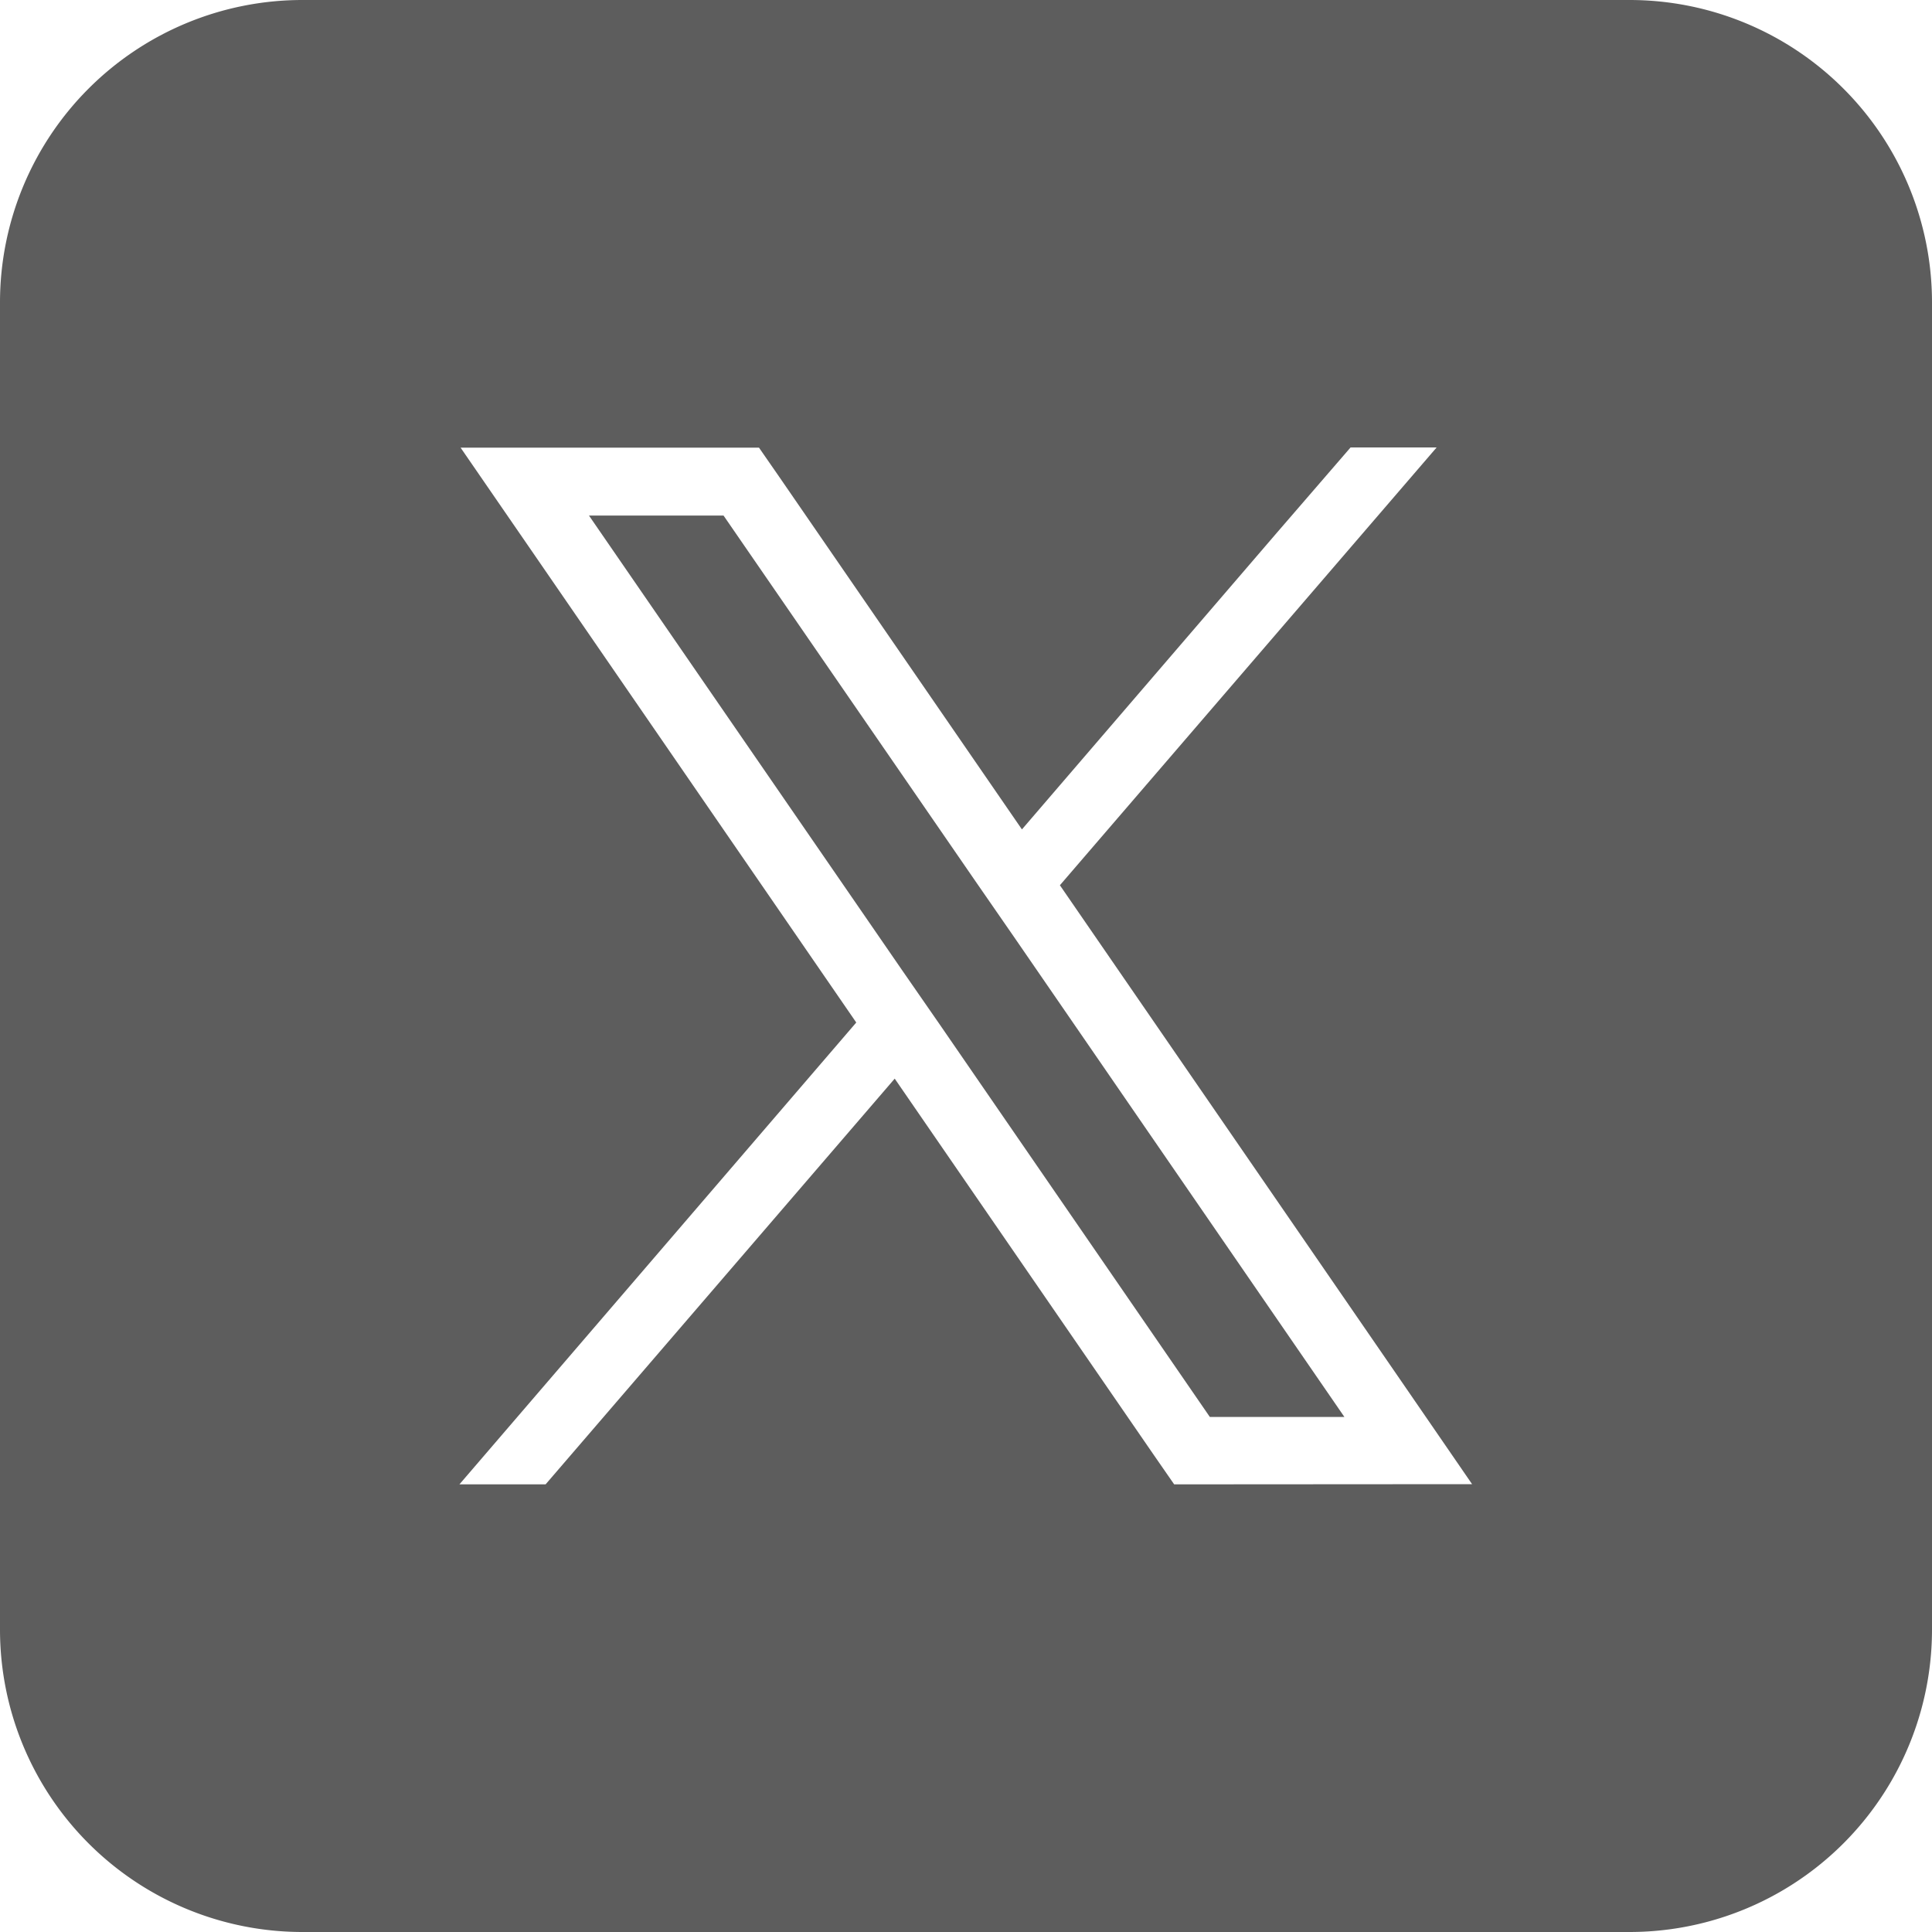 <svg xmlns="http://www.w3.org/2000/svg" width="20" height="20" viewBox="0 0 20 20"><defs><clipPath id="a"><path data-name="Rectangle 29" fill="#5d5d5d" d="M0 0h20v20H0z"/></clipPath></defs><g data-name="Group 50" clip-path="url(#a)" fill="#5d5d5d"><path data-name="Path 58" d="M16.869 0H3.131A3.131 3.131 0 000 3.131v13.738A3.131 3.131 0 003.131 20h13.738A3.131 3.131 0 0020 16.869V3.131A3.131 3.131 0 0016.869 0m-4.714 15.366l-.208-.3-2.685-3.9-3.614 4.2h-.892l4.108-4.781-3.342-4.856-.754-1.095h3.089l.208.3 2.514 3.652 2.639-3.071.763-.883h.891l-3.9 4.532 3.514 5.105.753 1.095z"/><path data-name="Path 59" d="M10.108 9.137l-2.618-3.8H6.097l3.237 4.7.4.577 2.79 4.054h1.393l-3.409-4.953z"/></g></svg>